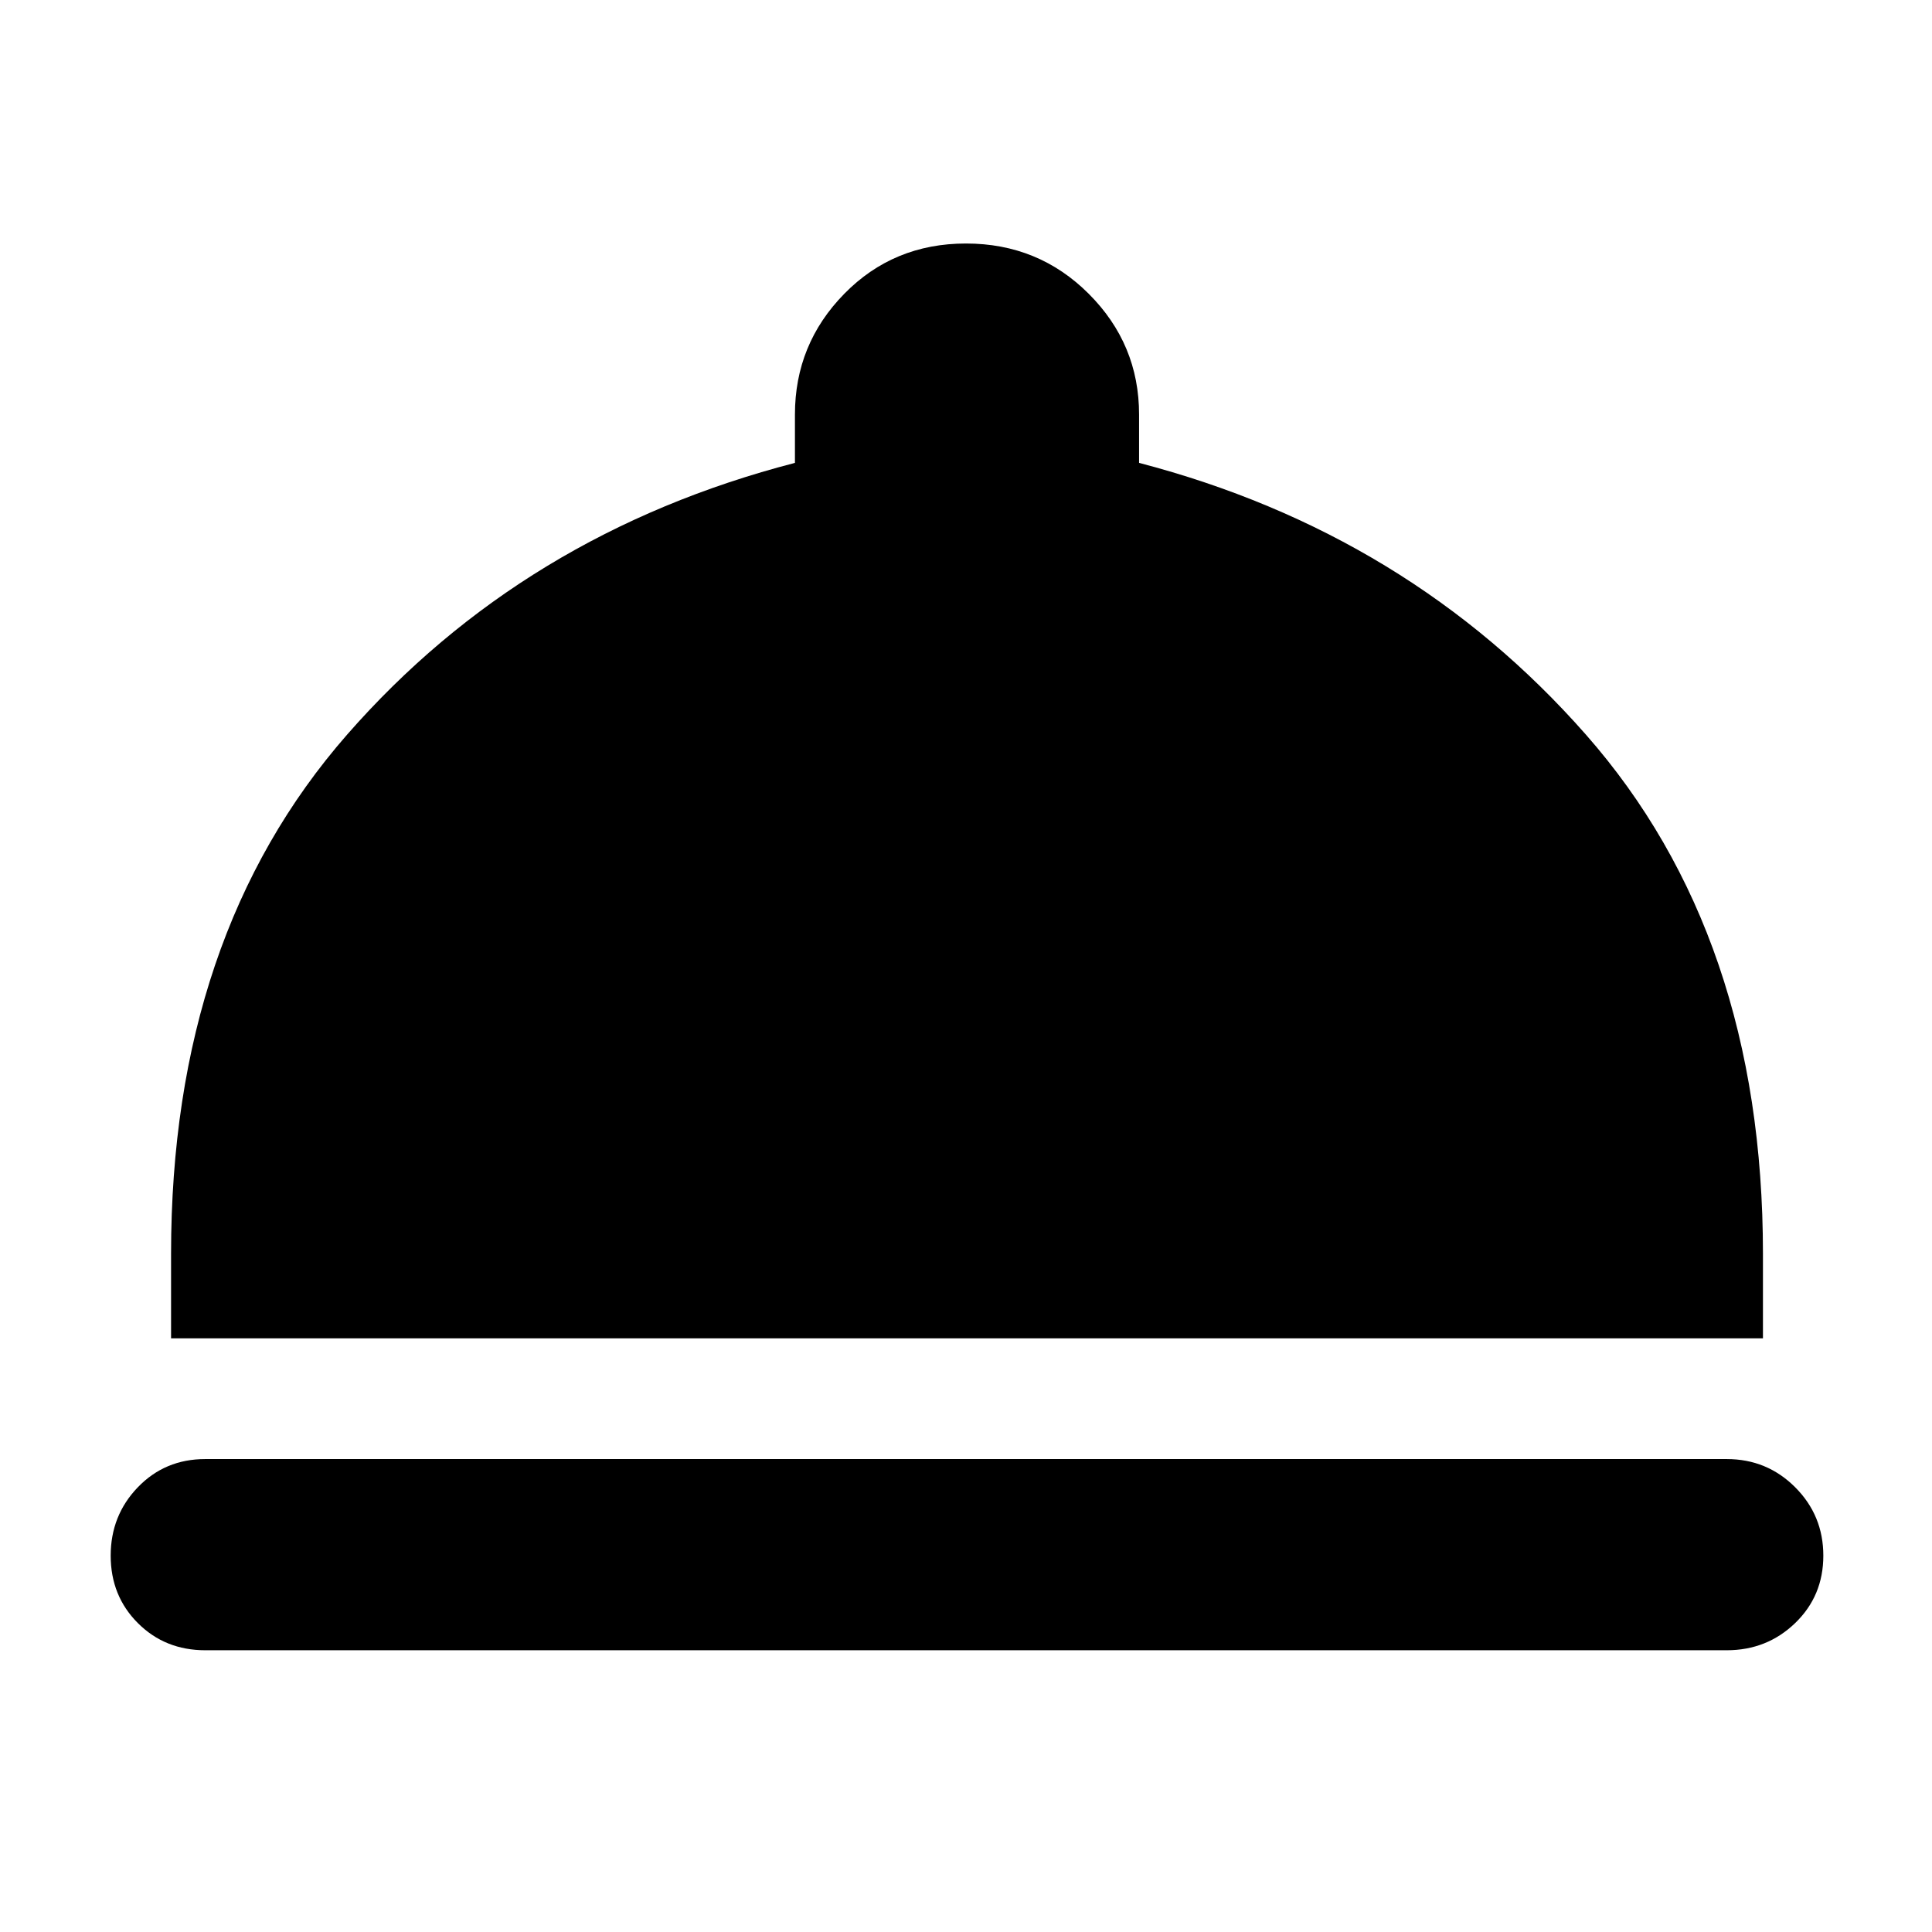 <svg xmlns="http://www.w3.org/2000/svg" width="48" height="48" viewBox="0 -960 960 960"><path d="M102-140q-20 0-33.5-13.5T55-187q0-20 13.5-34t33.5-14h756q20 0 34 14t14 34q0 20-14 33.5T858-140H102ZM85-295v-42q0-158 87.5-258T395-730v-24q0-35 24.5-60t60.5-25q36 0 61 25t25 60v24q134 35 222 135t88 258v42H85Z"/></svg>